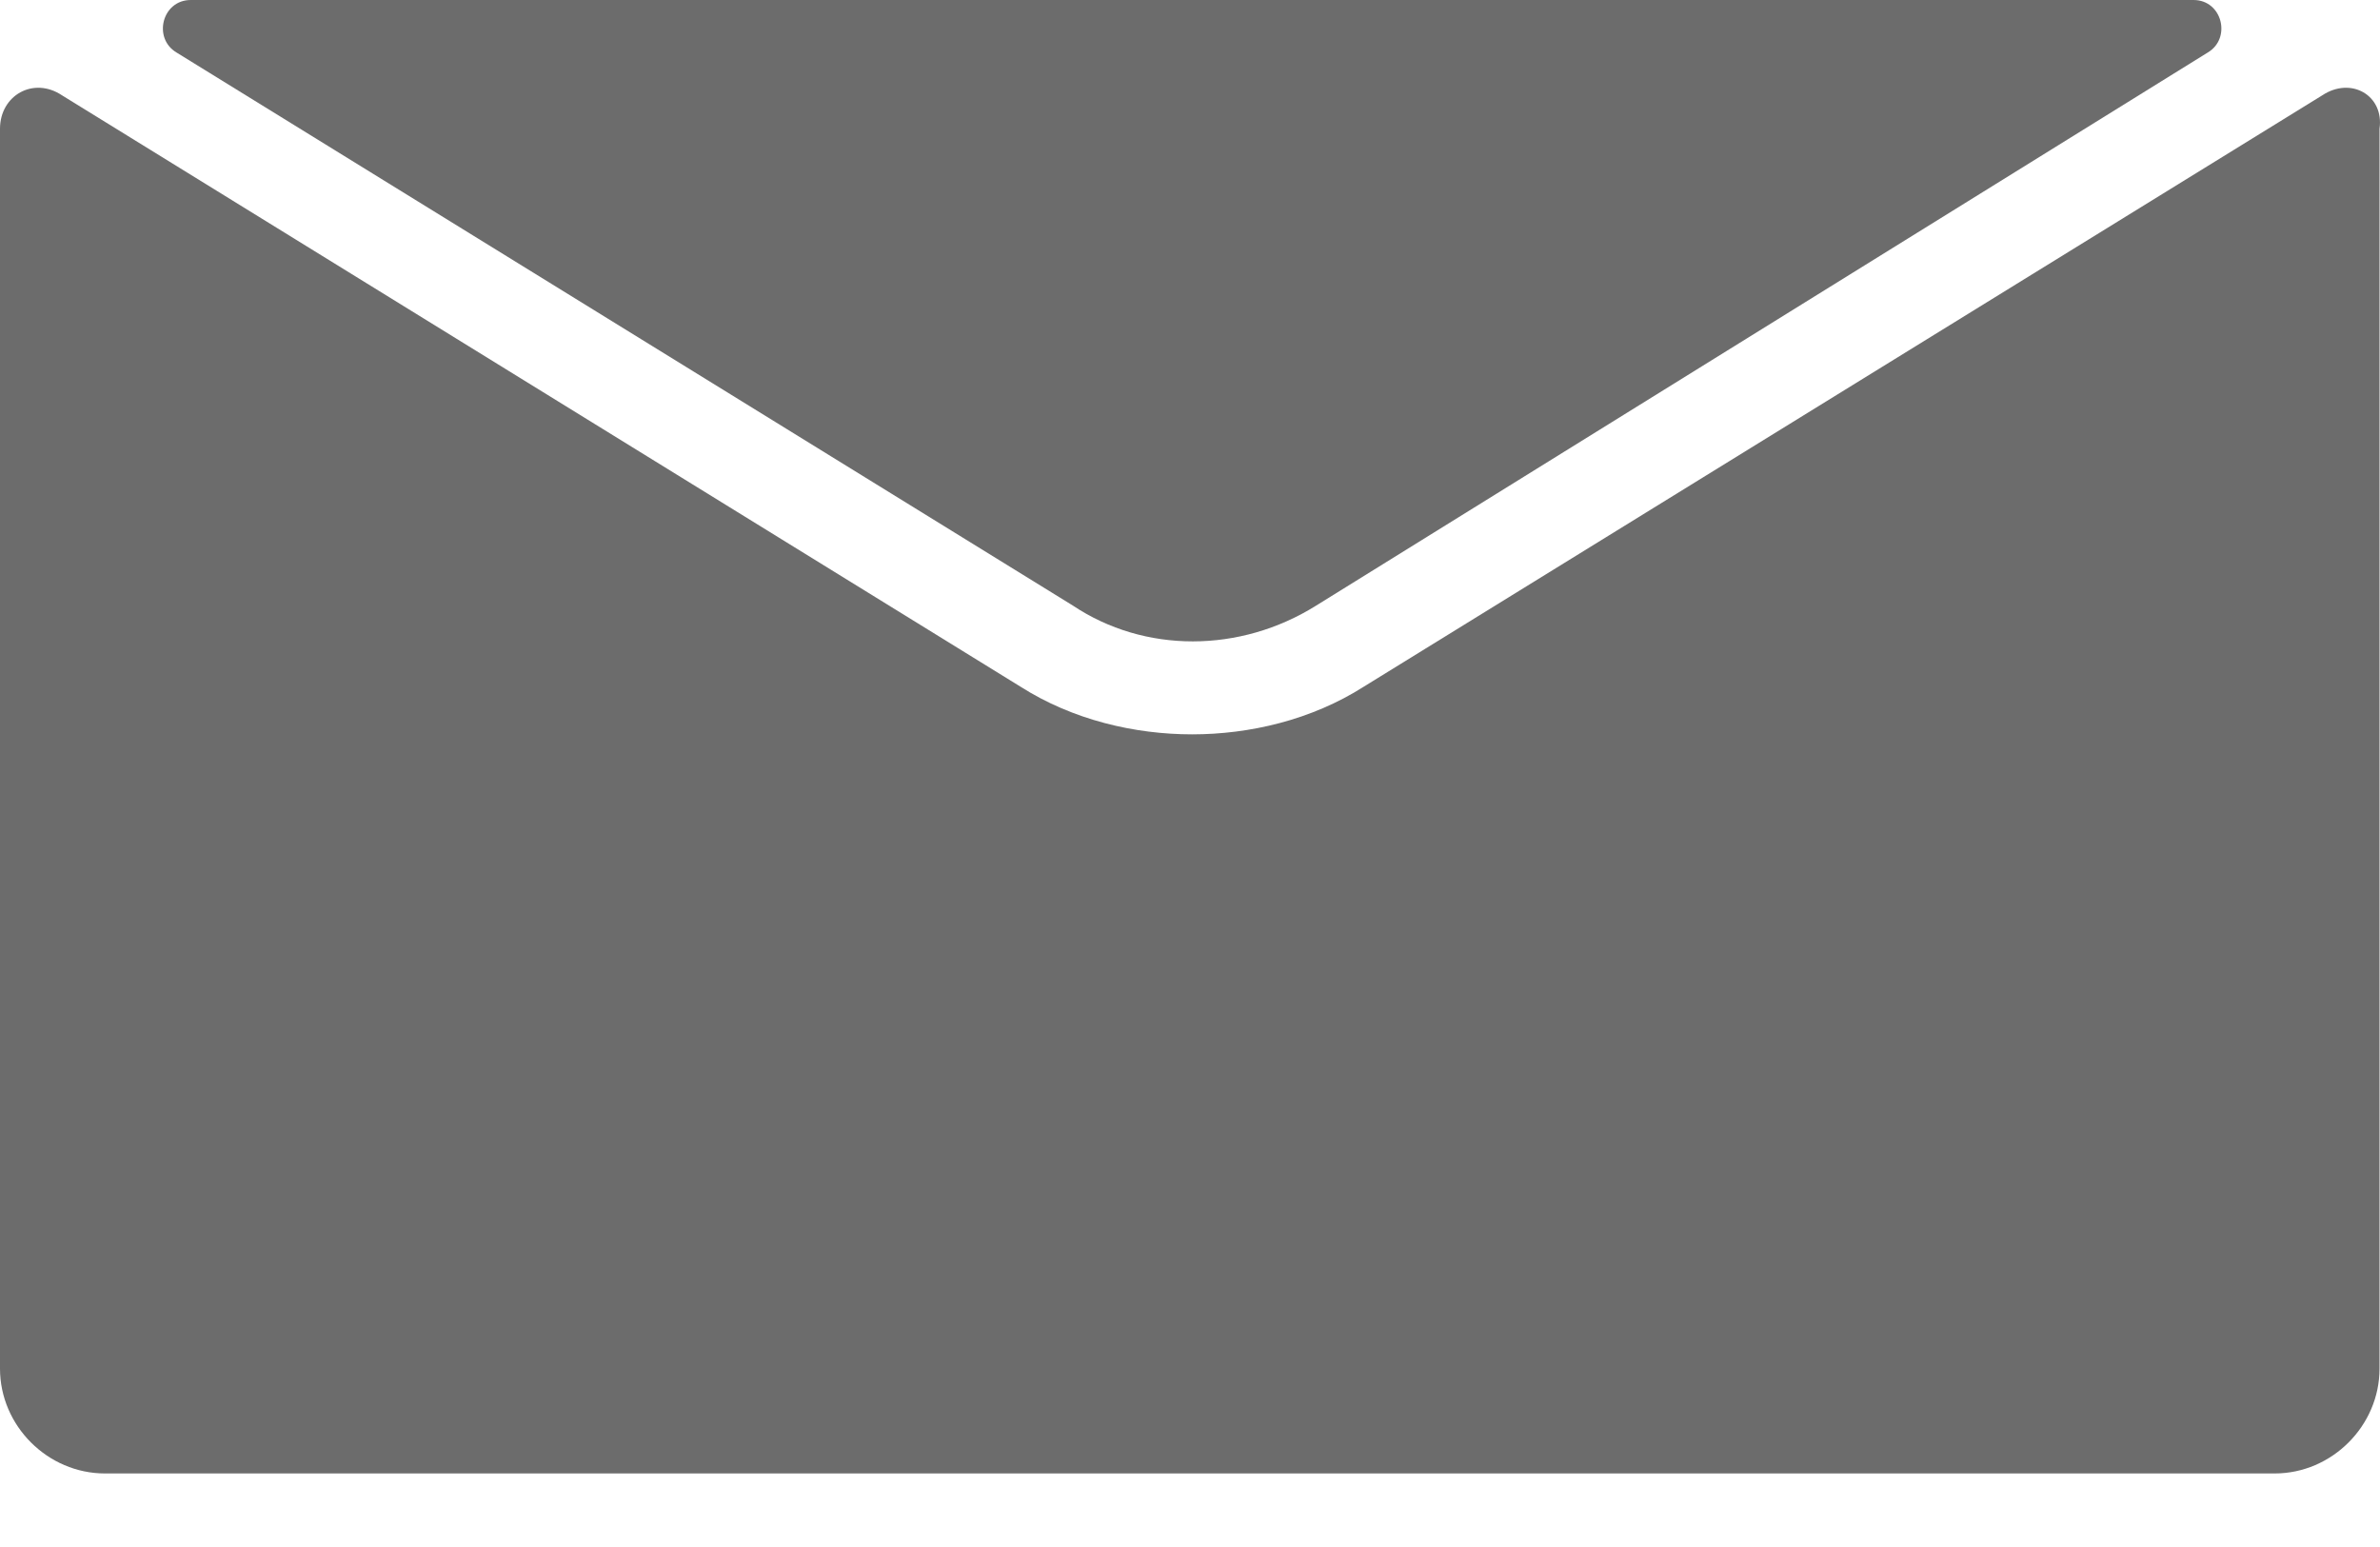 <svg width="20" height="13" viewBox="0 0 20 13" fill="none" xmlns="http://www.w3.org/2000/svg">
<path d="M11.06 5.089L18.553 0.441C18.754 0.321 18.674 0 18.433 0H1.603C1.362 0 1.282 0.321 1.483 0.441L9.016 5.089C9.617 5.49 10.419 5.49 11.06 5.089Z" fill="#6C6C6C"/>
<path d="M11.461 5.77C11.02 6.051 10.499 6.171 10.018 6.171C9.537 6.171 9.016 6.051 8.575 5.77L0.521 0.801C0.281 0.641 0 0.801 0 1.082V11.501C0 11.982 0.401 12.382 0.882 12.382H19.115C19.595 12.382 19.996 11.982 19.996 11.501V1.082C20.036 0.801 19.756 0.641 19.515 0.801L11.461 5.77Z" fill="#6C6C6C"/>
</svg>
